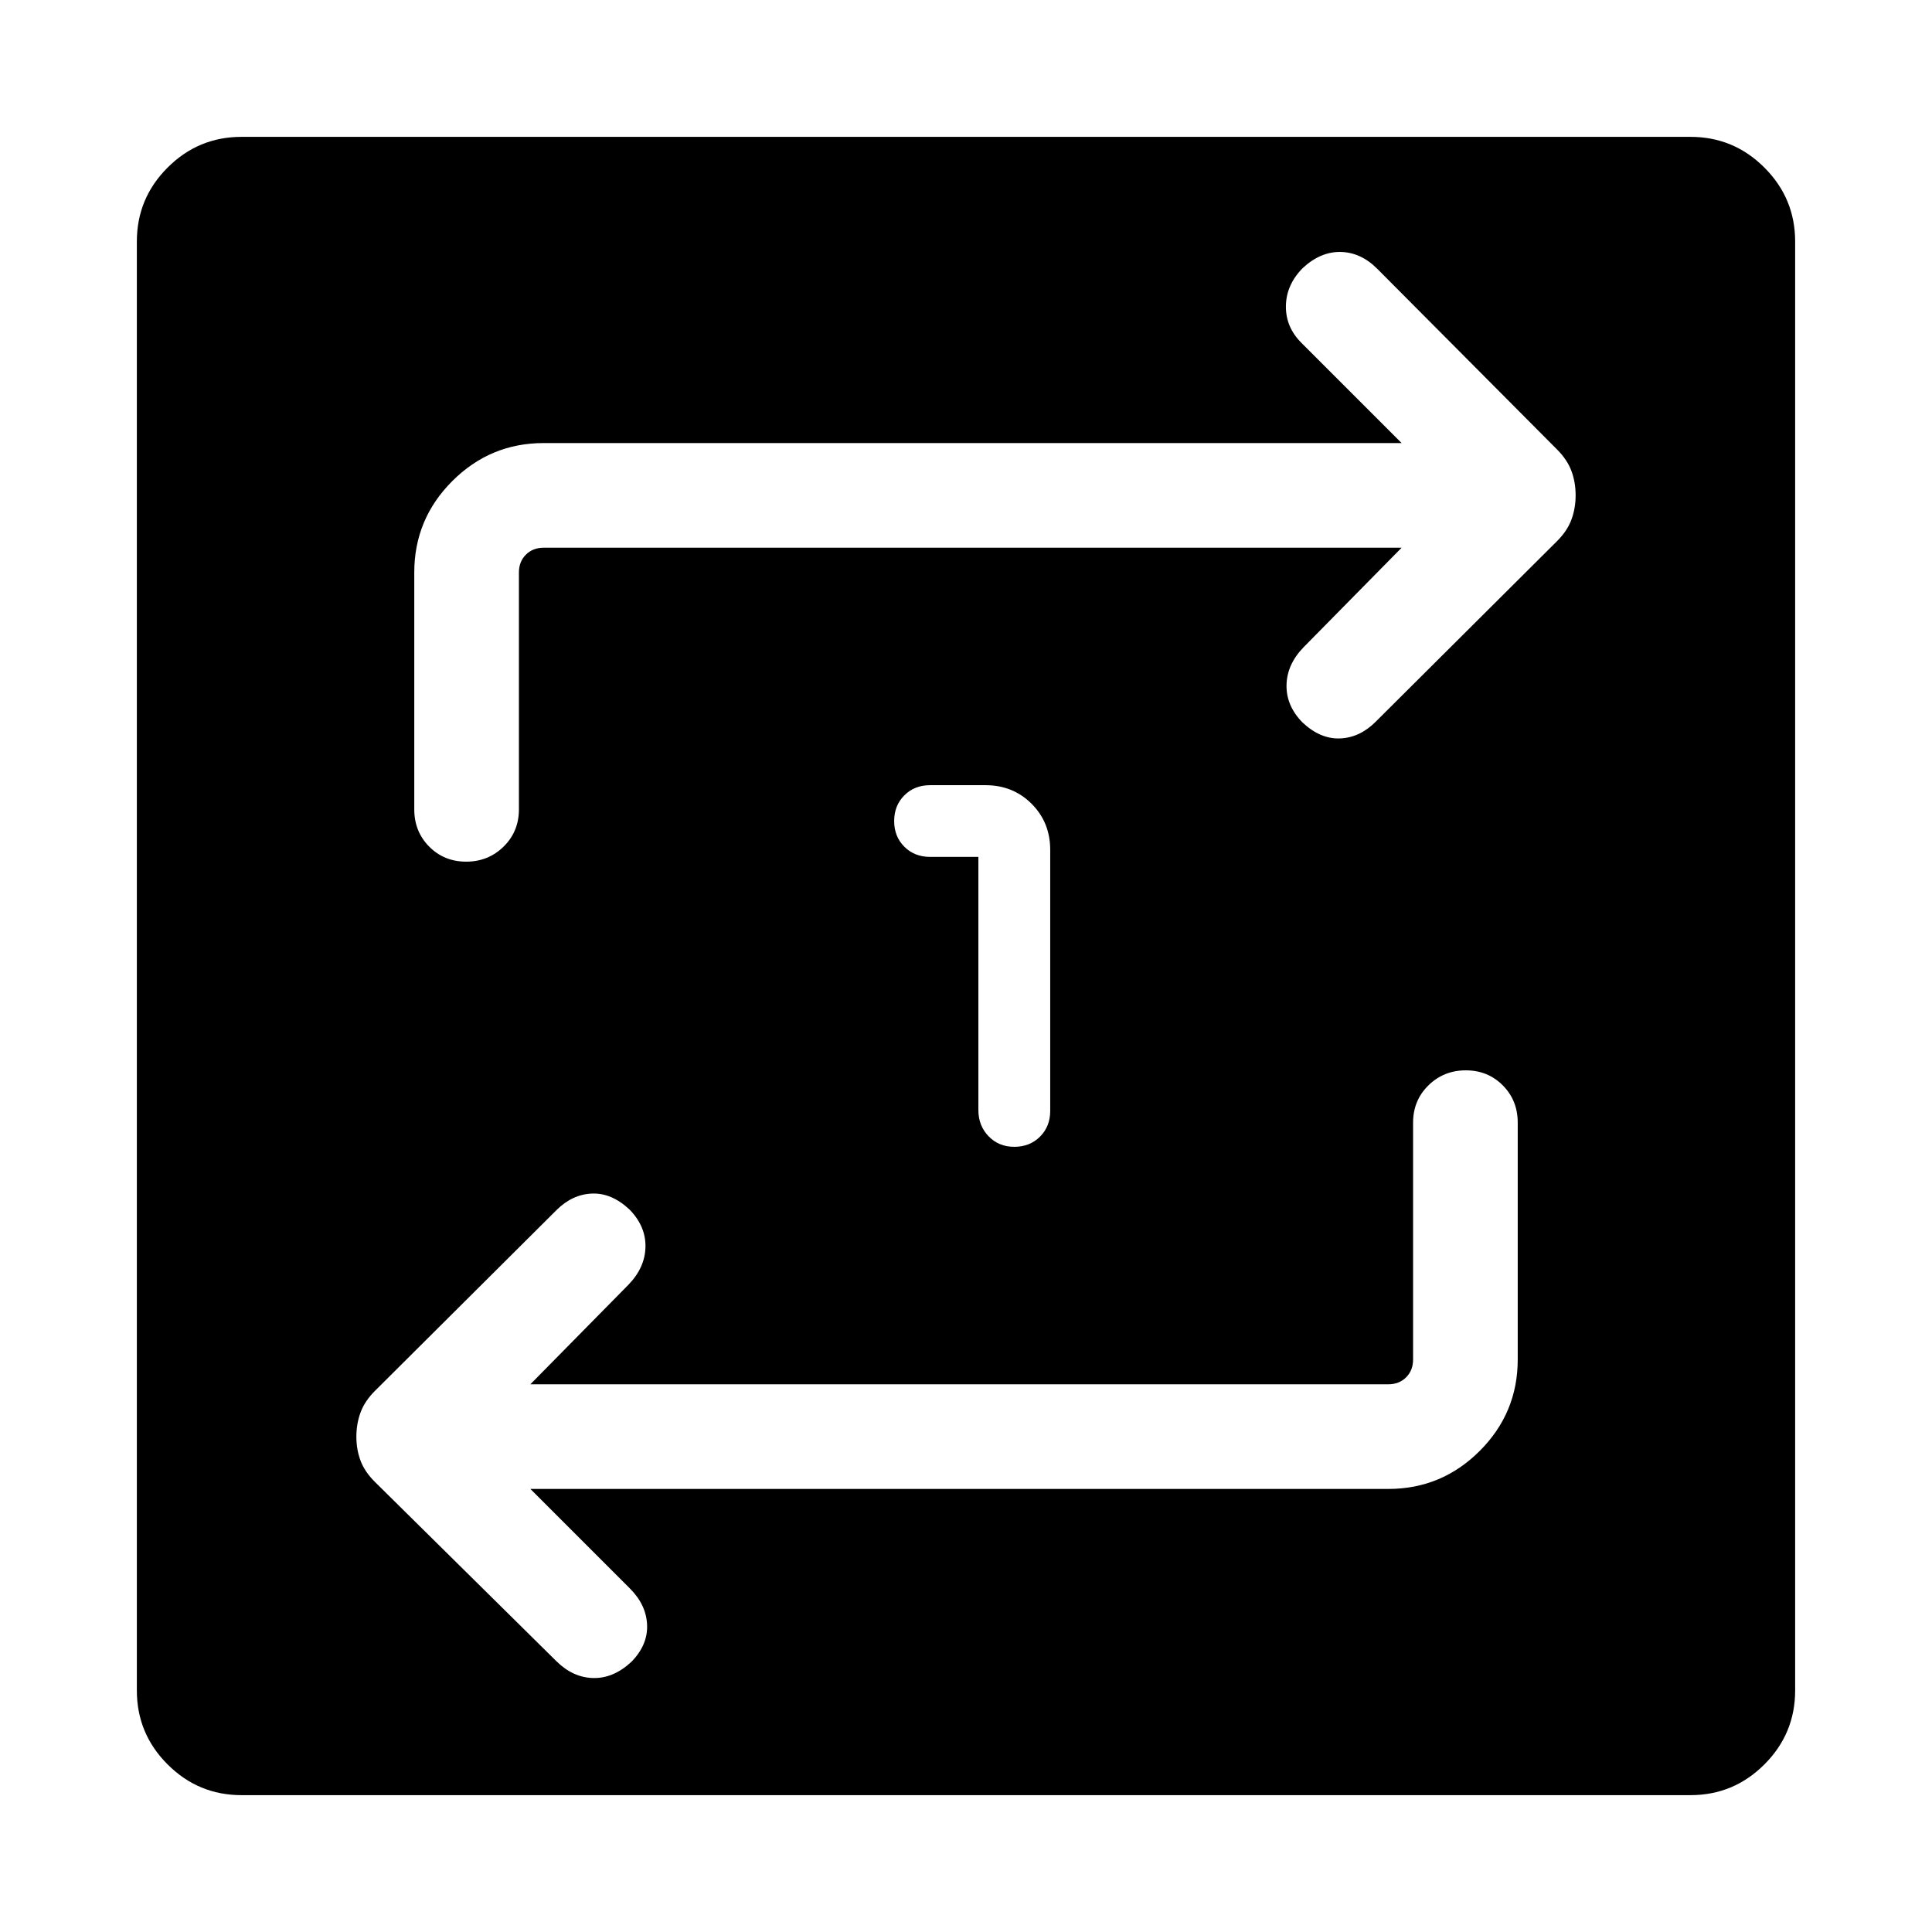 <svg xmlns="http://www.w3.org/2000/svg" height="20" viewBox="0 -960 960 960" width="20"><path d="M120-68.001q-21.45 0-36.724-15.275Q68.001-98.551 68.001-120v-720q0-21.449 15.275-36.724Q98.551-891.999 120-891.999h720q21.449 0 36.724 15.275 15.275 15.275 15.275 36.724v720q0 21.45-15.275 36.724Q861.449-68.001 840-68.001H120Zm143.537-152.154h426.309q26.526 0 45.417-18.89 18.89-18.89 18.89-45.417v-117.692q0-11.05-7.418-18.525-7.418-7.475-18.384-7.475-10.966 0-18.582 7.475-7.615 7.475-7.615 18.525v117.692q0 5.385-3.461 8.847-3.462 3.461-8.847 3.461H263.537l48.737-49.476q8.264-8.525 8.457-18.794.192-10.269-7.938-18.576-8.87-8.307-18.639-7.923-9.769.385-17.644 8.217l-90.161 89.79q-5.092 5.07-7.181 10.715-2.09 5.646-2.09 12.098 0 6.396 2.09 11.942 2.089 5.545 7.181 10.573l90.161 89.07q8.26 8.132 18.337 8.325 10.076.192 18.946-8.116 8.13-8.307 7.745-18.268-.384-9.962-8.525-18.102l-49.476-49.476Zm432.926-467.691-48.737 49.476q-8.264 8.525-8.457 18.794-.192 10.269 7.938 18.576 8.87 8.307 18.639 7.923 9.769-.385 17.644-8.217l90.161-89.79q5.092-5.07 7.181-10.715 2.09-5.646 2.09-12.098 0-6.452-2.07-12.046-2.069-5.595-7.113-10.665l-89.344-89.79q-8.165-8.216-18.242-8.409-10.076-.192-18.946 8.116-8.13 8.307-8.245 18.814-.116 10.506 7.807 18.338l49.694 49.694H270.154q-26.526 0-45.417 18.89-18.89 18.89-18.89 45.417v117.692q0 11.05 7.418 18.525 7.418 7.475 18.384 7.475 10.966 0 18.582-7.475 7.615-7.475 7.615-18.525v-117.692q0-5.385 3.461-8.847 3.462-3.461 8.847-3.461h426.309Zm-210.309 153.63v125.843q0 7.706 5.052 12.962 5.051 5.257 12.776 5.257 7.726 0 12.795-5.057 5.069-5.056 5.069-12.789v-129.692q0-13.665-9.244-22.91-9.245-9.244-22.91-9.244h-27.538q-7.733 0-12.789 5.052-5.056 5.051-5.056 12.776 0 7.699 5.056 12.75 5.056 5.052 12.789 5.052h24Z"/></svg>